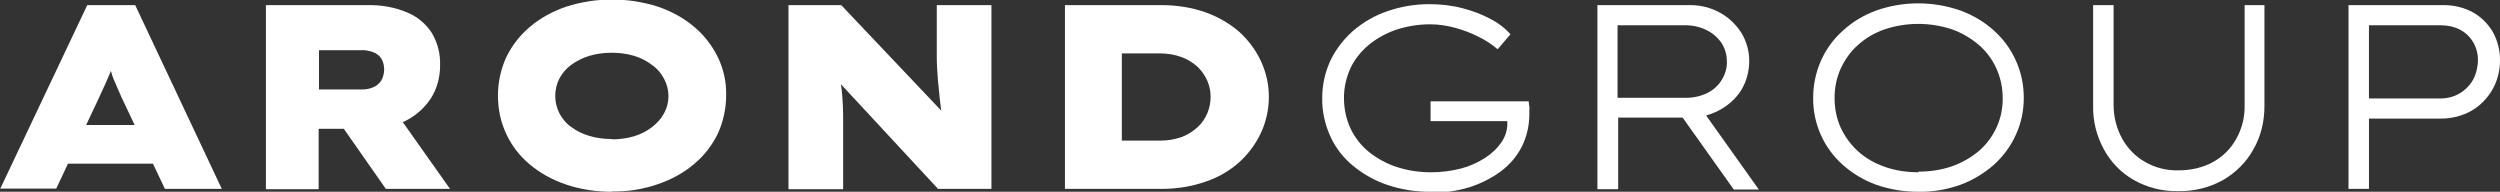 <?xml version="1.0" encoding="UTF-8"?>
<svg id="Camada_1" data-name="Camada 1" xmlns="http://www.w3.org/2000/svg" version="1.1" viewBox="0 0 782.2 60">
  <rect x="0" y="0" width="782.2" height="60" fill="#333333" stroke="none"/>
  <defs>
    <style>
      .cls-1 {
        fill: #fff;
        stroke-width: 0px;
      }
    </style>
  </defs>
  <path class="cls-1" d="M0,59.2L27.3,1.6h15l27.1,57.5h-17.8l-13.6-28.7c-.6-1.4-1.2-2.7-1.7-3.9s-1-2.2-1.3-3.3-.7-2.1-1-3.1-.6-2.1-.9-3.3h3.3c-.3,1.2-.6,2.3-1,3.4s-.7,2.1-1.2,3.2-.9,2.1-1.4,3.2-1.1,2.4-1.7,3.7l-13.5,28.7H0ZM13.2,51.2l5.4-12.1h32.4l3,12.1H13.2Z"/>
  <path class="cls-1" d="M83.2,59.2V1.6h31.5c4.4-.1,8.7.6,12.7,2.3,3.2,1.3,5.9,3.6,7.7,6.4,1.8,3,2.7,6.5,2.6,10.1,0,3.7-.9,7.3-2.9,10.4-2,3-4.7,5.4-7.9,7-3.6,1.7-7.5,2.6-11.4,2.5h-15.8v18.9h-16.6ZM99.8,28h13.4c1.2,0,2.4-.2,3.6-.7,1-.4,1.9-1.2,2.5-2.1.6-1.1.9-2.3.9-3.5,0-1.2-.3-2.4-.9-3.4-.6-.9-1.5-1.6-2.6-2-1.2-.4-2.5-.7-3.7-.6h-13.2v12.4ZM120.8,59.2l-18.2-26,18.4-2.1,19.8,28h-20.1Z"/>
  <path class="cls-1" d="M191.5,60c-4.9,0-9.8-.7-14.5-2.3-4.1-1.4-8-3.5-11.3-6.3-3.1-2.6-5.6-5.8-7.3-9.5-1.8-3.8-2.6-7.9-2.6-12,0-4.1.9-8.3,2.6-12,1.8-3.7,4.3-6.9,7.4-9.5,3.3-2.8,7.2-4.9,11.3-6.3,9.4-3,19.4-3,28.8,0,4.1,1.4,8,3.5,11.3,6.3,3.1,2.6,5.6,5.8,7.4,9.5,1.8,3.7,2.7,7.8,2.6,11.9,0,4.1-.9,8.3-2.6,12-1.8,3.7-4.3,6.9-7.4,9.5-3.3,2.8-7.2,4.9-11.3,6.3-4.6,1.6-9.5,2.4-14.3,2.3ZM191.4,43.6c2.4,0,4.8-.3,7.1-1,2-.6,3.9-1.6,5.6-2.9,1.5-1.2,2.8-2.6,3.7-4.3,1.8-3.3,1.8-7.3,0-10.7-.9-1.7-2.1-3.2-3.7-4.3-1.7-1.3-3.6-2.3-5.6-2.9-2.3-.7-4.7-1-7.1-1-2.4,0-4.8.3-7.1,1-2,.6-3.9,1.6-5.6,2.8-1.5,1.1-2.8,2.6-3.7,4.3-1.7,3.4-1.7,7.4,0,10.8.9,1.7,2.1,3.2,3.7,4.3,1.7,1.3,3.6,2.2,5.6,2.8,2.3.7,4.7,1,7.1,1Z"/>
  <path class="cls-1" d="M246.7,59.2V1.6h16.5l34.7,36.6-3.1-1.2c-.3-2.4-.6-4.5-.8-6.4-.2-1.8-.3-3.5-.5-5-.1-1.5-.2-3-.3-4.3s-.1-2.8-.1-4.2V1.6h17.1v57.5h-16.7l-37.4-40.3,6,2c.2,1,.4,2,.6,3s.3,2,.5,3.2.3,2.5.4,4,.2,3.2.2,5.3,0,4.4,0,7.2v15.7h-17Z"/>
  <path class="cls-1" d="M333.2,59.2V1.6h30.1c4.8,0,9.5.7,14,2.3,3.9,1.4,7.5,3.5,10.6,6.2,2.8,2.6,5.1,5.7,6.7,9.2,1.6,3.5,2.4,7.2,2.4,11,0,3.8-.8,7.6-2.4,11.1-1.6,3.5-3.9,6.6-6.7,9.2-3.1,2.8-6.7,4.9-10.6,6.2-4.5,1.6-9.2,2.3-13.9,2.3h-30.1ZM351,48.2l-3-4.2h15c2.4,0,4.7-.4,6.9-1.2,1.8-.7,3.5-1.8,4.9-3.1,1.3-1.2,2.3-2.7,3-4.4,1.3-3.2,1.3-6.8,0-9.9-.7-1.6-1.7-3.1-3-4.4-1.5-1.4-3.2-2.4-5-3.1-2.2-.8-4.5-1.2-6.9-1.2h-15.2l3.3-4v35.4Z"/>
  <path class="cls-1" d="M447.3,60c-4.5,0-8.9-.7-13.1-2.1-3.9-1.3-7.5-3.3-10.7-5.9-3.1-2.5-5.6-5.7-7.2-9.2-1.8-3.9-2.7-8.1-2.6-12.3,0-4,.9-8,2.6-11.6,1.7-3.6,4.2-6.7,7.1-9.3,3.2-2.7,6.8-4.8,10.7-6.1,4.3-1.5,8.7-2.2,13.2-2.2,3.5,0,7,.4,10.4,1.3,3.1.8,6,1.9,8.8,3.4,2.3,1.2,4.4,2.8,6.1,4.7l-4,4.7c-1.8-1.5-3.9-2.9-6-3.9-2.3-1.2-4.8-2.1-7.3-2.8-2.6-.7-5.2-1.1-7.9-1.1-3.6,0-7.2.6-10.6,1.7-3.1,1.1-6.1,2.7-8.6,4.8-2.4,2-4.4,4.5-5.7,7.3-1.3,2.9-2,6-2,9.2,0,3.4.7,6.7,2.1,9.7,1.4,2.9,3.4,5.4,5.9,7.4,2.6,2,5.5,3.6,8.7,4.6,3.4,1.1,7,1.6,10.6,1.6,3.2,0,6.3-.4,9.4-1.2,2.7-.7,5.3-1.9,7.6-3.4,2-1.3,3.8-3,5.1-5,1.2-1.8,1.8-3.9,1.7-6v-2.4c0,0,1.4,2,1.4,2h-25.4v-6.2h30.7c0,.5.1,1,.2,1.6s0,1,0,1.4v1.1c0,3.5-.8,6.9-2.3,10-1.6,3.1-3.8,5.7-6.6,7.8-3,2.2-6.4,3.9-9.9,5-4,1.2-8.2,1.8-12.3,1.7Z"/>
  <path class="cls-1" d="M499.8,59.2V1.6h29.1c3.2,0,6.4.8,9.3,2.4,2.7,1.5,4.9,3.6,6.6,6.2,1.6,2.6,2.5,5.7,2.5,8.8,0,3.2-.8,6.4-2.5,9.2-1.7,2.7-4.1,4.8-6.9,6.3-3,1.6-6.3,2.4-9.7,2.3h-21.9v22.4h-6.4ZM506.2,30.6h21.4c2.3,0,4.5-.5,6.6-1.5,1.8-.9,3.4-2.3,4.5-4.1,1.1-1.8,1.7-3.8,1.6-5.9,0-2-.6-4-1.7-5.7-1.2-1.7-2.8-3.1-4.7-4-2-1-4.3-1.5-6.6-1.5h-21.2v22.6ZM542.4,59.2l-18-25.3,6.4-2,19.5,27.4h-7.9Z"/>
  <path class="cls-1" d="M600.2,60c-4.5,0-8.9-.7-13.2-2.2-3.8-1.4-7.4-3.5-10.4-6.2-6-5.3-9.4-13-9.3-21,0-8,3.3-15.7,9.3-21,3-2.8,6.6-4.9,10.4-6.3,8.5-3,17.8-3,26.4,0,3.8,1.4,7.4,3.5,10.4,6.2,2.9,2.6,5.3,5.8,6.9,9.4,1.7,3.7,2.5,7.7,2.5,11.7,0,4-.8,8-2.5,11.6-1.6,3.6-4,6.8-6.9,9.4-3.1,2.7-6.6,4.8-10.4,6.2-4.2,1.5-8.7,2.3-13.2,2.2ZM600.2,53.7c3.6,0,7.2-.5,10.6-1.7,3.1-1.1,5.9-2.7,8.4-4.8,4.8-4.2,7.5-10.2,7.4-16.5,0-6.4-2.6-12.4-7.4-16.6-2.5-2.1-5.3-3.8-8.4-4.9-6.9-2.3-14.3-2.3-21.2,0-3.1,1.1-5.9,2.7-8.3,4.9-2.3,2-4.1,4.6-5.4,7.4-1.3,2.9-1.9,6-1.9,9.2,0,3.2.6,6.3,1.9,9.2,1.3,2.8,3.1,5.3,5.4,7.4,2.4,2.2,5.3,3.8,8.4,4.9,3.4,1.2,7,1.7,10.6,1.7Z"/>
  <path class="cls-1" d="M681.5,59.8c-4.9.1-9.7-1.1-13.9-3.5-3.9-2.2-7.1-5.5-9.3-9.5-2.3-4.2-3.5-8.9-3.4-13.6V1.6h6.4v31.2c0,3.7.9,7.4,2.7,10.6,1.7,3.1,4.2,5.6,7.2,7.3,3.2,1.8,6.7,2.7,10.4,2.6,3.8,0,7.5-.8,10.8-2.6,3.1-1.7,5.6-4.2,7.3-7.3,1.8-3.2,2.7-6.9,2.6-10.6V1.6h6.2v31.6c0,4.8-1.1,9.5-3.5,13.6-2.2,4-5.5,7.2-9.4,9.5-4.3,2.4-9.1,3.6-14.1,3.5Z"/>
  <path class="cls-1" d="M734.8,59.2V1.6h29.8c3.1,0,6.2.7,9,2.2,2.6,1.4,4.8,3.6,6.3,6.1,1.5,2.7,2.3,5.7,2.3,8.8.1,6.6-3.3,12.7-9,16-2.9,1.6-6.1,2.4-9.4,2.4h-22.6v22h-6.5ZM741.2,30.8h22.4c2.1,0,4.2-.5,6-1.6,1.7-1,3.2-2.5,4.2-4.3,1-1.9,1.5-4.1,1.5-6.2,0-3.9-2.1-7.6-5.6-9.4-1.9-1-4-1.4-6.1-1.4h-22.4v22.9Z"/>
</svg>